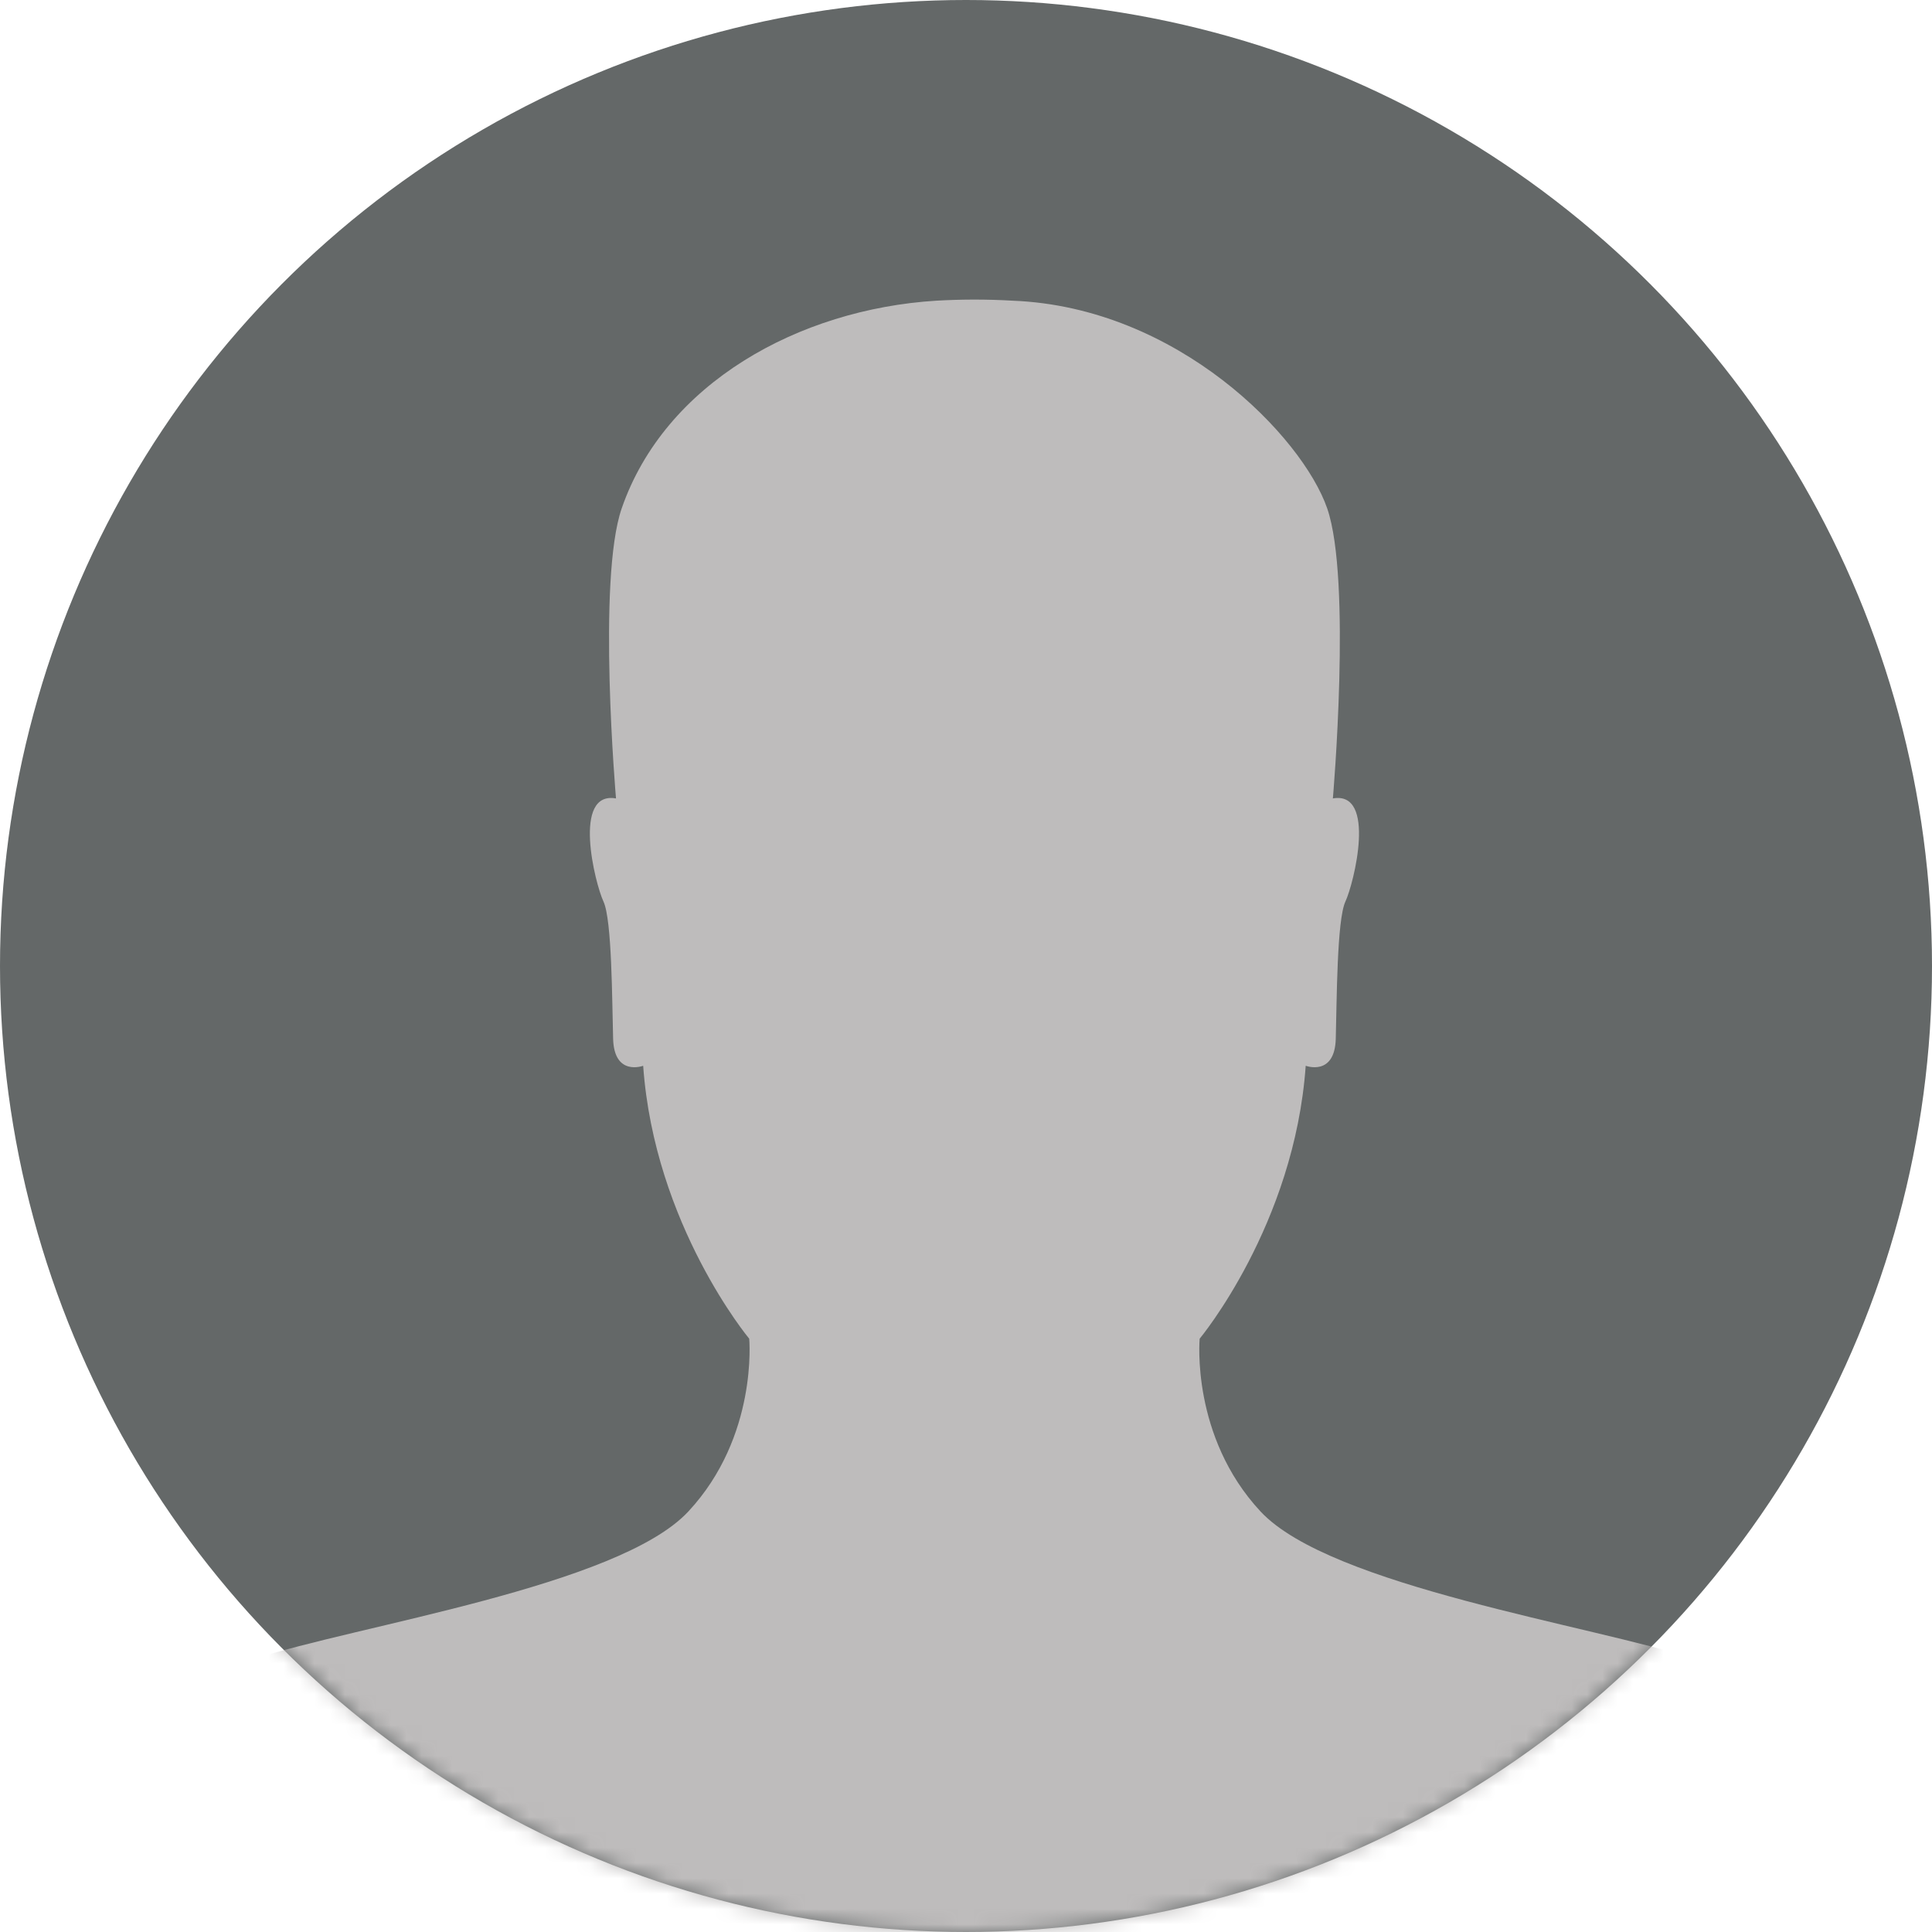 <?xml version="1.0" encoding="UTF-8"?>
<svg xmlns:xlink="http://www.w3.org/1999/xlink" height="126px" version="1.1" viewBox="0 0 126 126"
    width="126px" xmlns="http://www.w3.org/2000/svg">
    <title>Group 4@0.0x</title>
    <defs>
        <circle cx="63" cy="63" id="path-1" r="63"></circle>
    </defs>
    <g fill="none" fill-rule="evenodd" id="Autenticazione" stroke="none" stroke-width="1">
        <g id="32:-05_04-(1)" transform="translate(-125, -315)">
            <g id="Group-4" transform="translate(125, 315)">
                <mask fill="white" id="mask-2">
                    <use xlink:href="#path-1"></use>
                </mask>
                <use fill="#646868" id="Mask" xlink:href="#path-1"></use>
                <path
                    d="M120.178,127 C120.178,127 117.382,110.445 110.613,108.22 C103.844,105.995 86.774,103.473 82.212,98.578 C77.651,93.684 78.239,87.306 78.239,87.306 C78.239,87.306 84.42,79.89 85.155,69.507 C85.155,69.507 87.045,70.22 87.115,67.751 C87.185,65.283 87.185,59.993 87.745,58.794 C88.305,57.594 89.79,51.568 86.927,52.071 C86.927,52.071 88.165,37.809 86.556,33.154 C84.945,28.498 76.828,20.034 66.051,19.611 C65.226,19.562 64.354,19.536 63.439,19.538 C62.606,19.541 61.808,19.567 61.05,19.611 C52.088,20.171 43.364,25.002 40.546,33.154 C38.936,37.809 40.174,52.071 40.174,52.071 C37.311,51.568 38.796,57.594 39.356,58.794 C39.916,59.993 39.916,65.283 39.986,67.751 C40.056,70.22 41.946,69.507 41.946,69.507 C42.681,79.89 48.862,87.306 48.862,87.306 C48.862,87.306 49.45,93.684 44.889,98.578 C40.327,103.473 23.257,105.995 16.488,108.22 C9.719,110.445 6.923,127 6.923,127 L120.178,127 Z"
                    fill="#BEBCBC" id="Fill-3" mask="url(#mask-2)"></path>
            </g>
        </g>
    </g>
</svg>